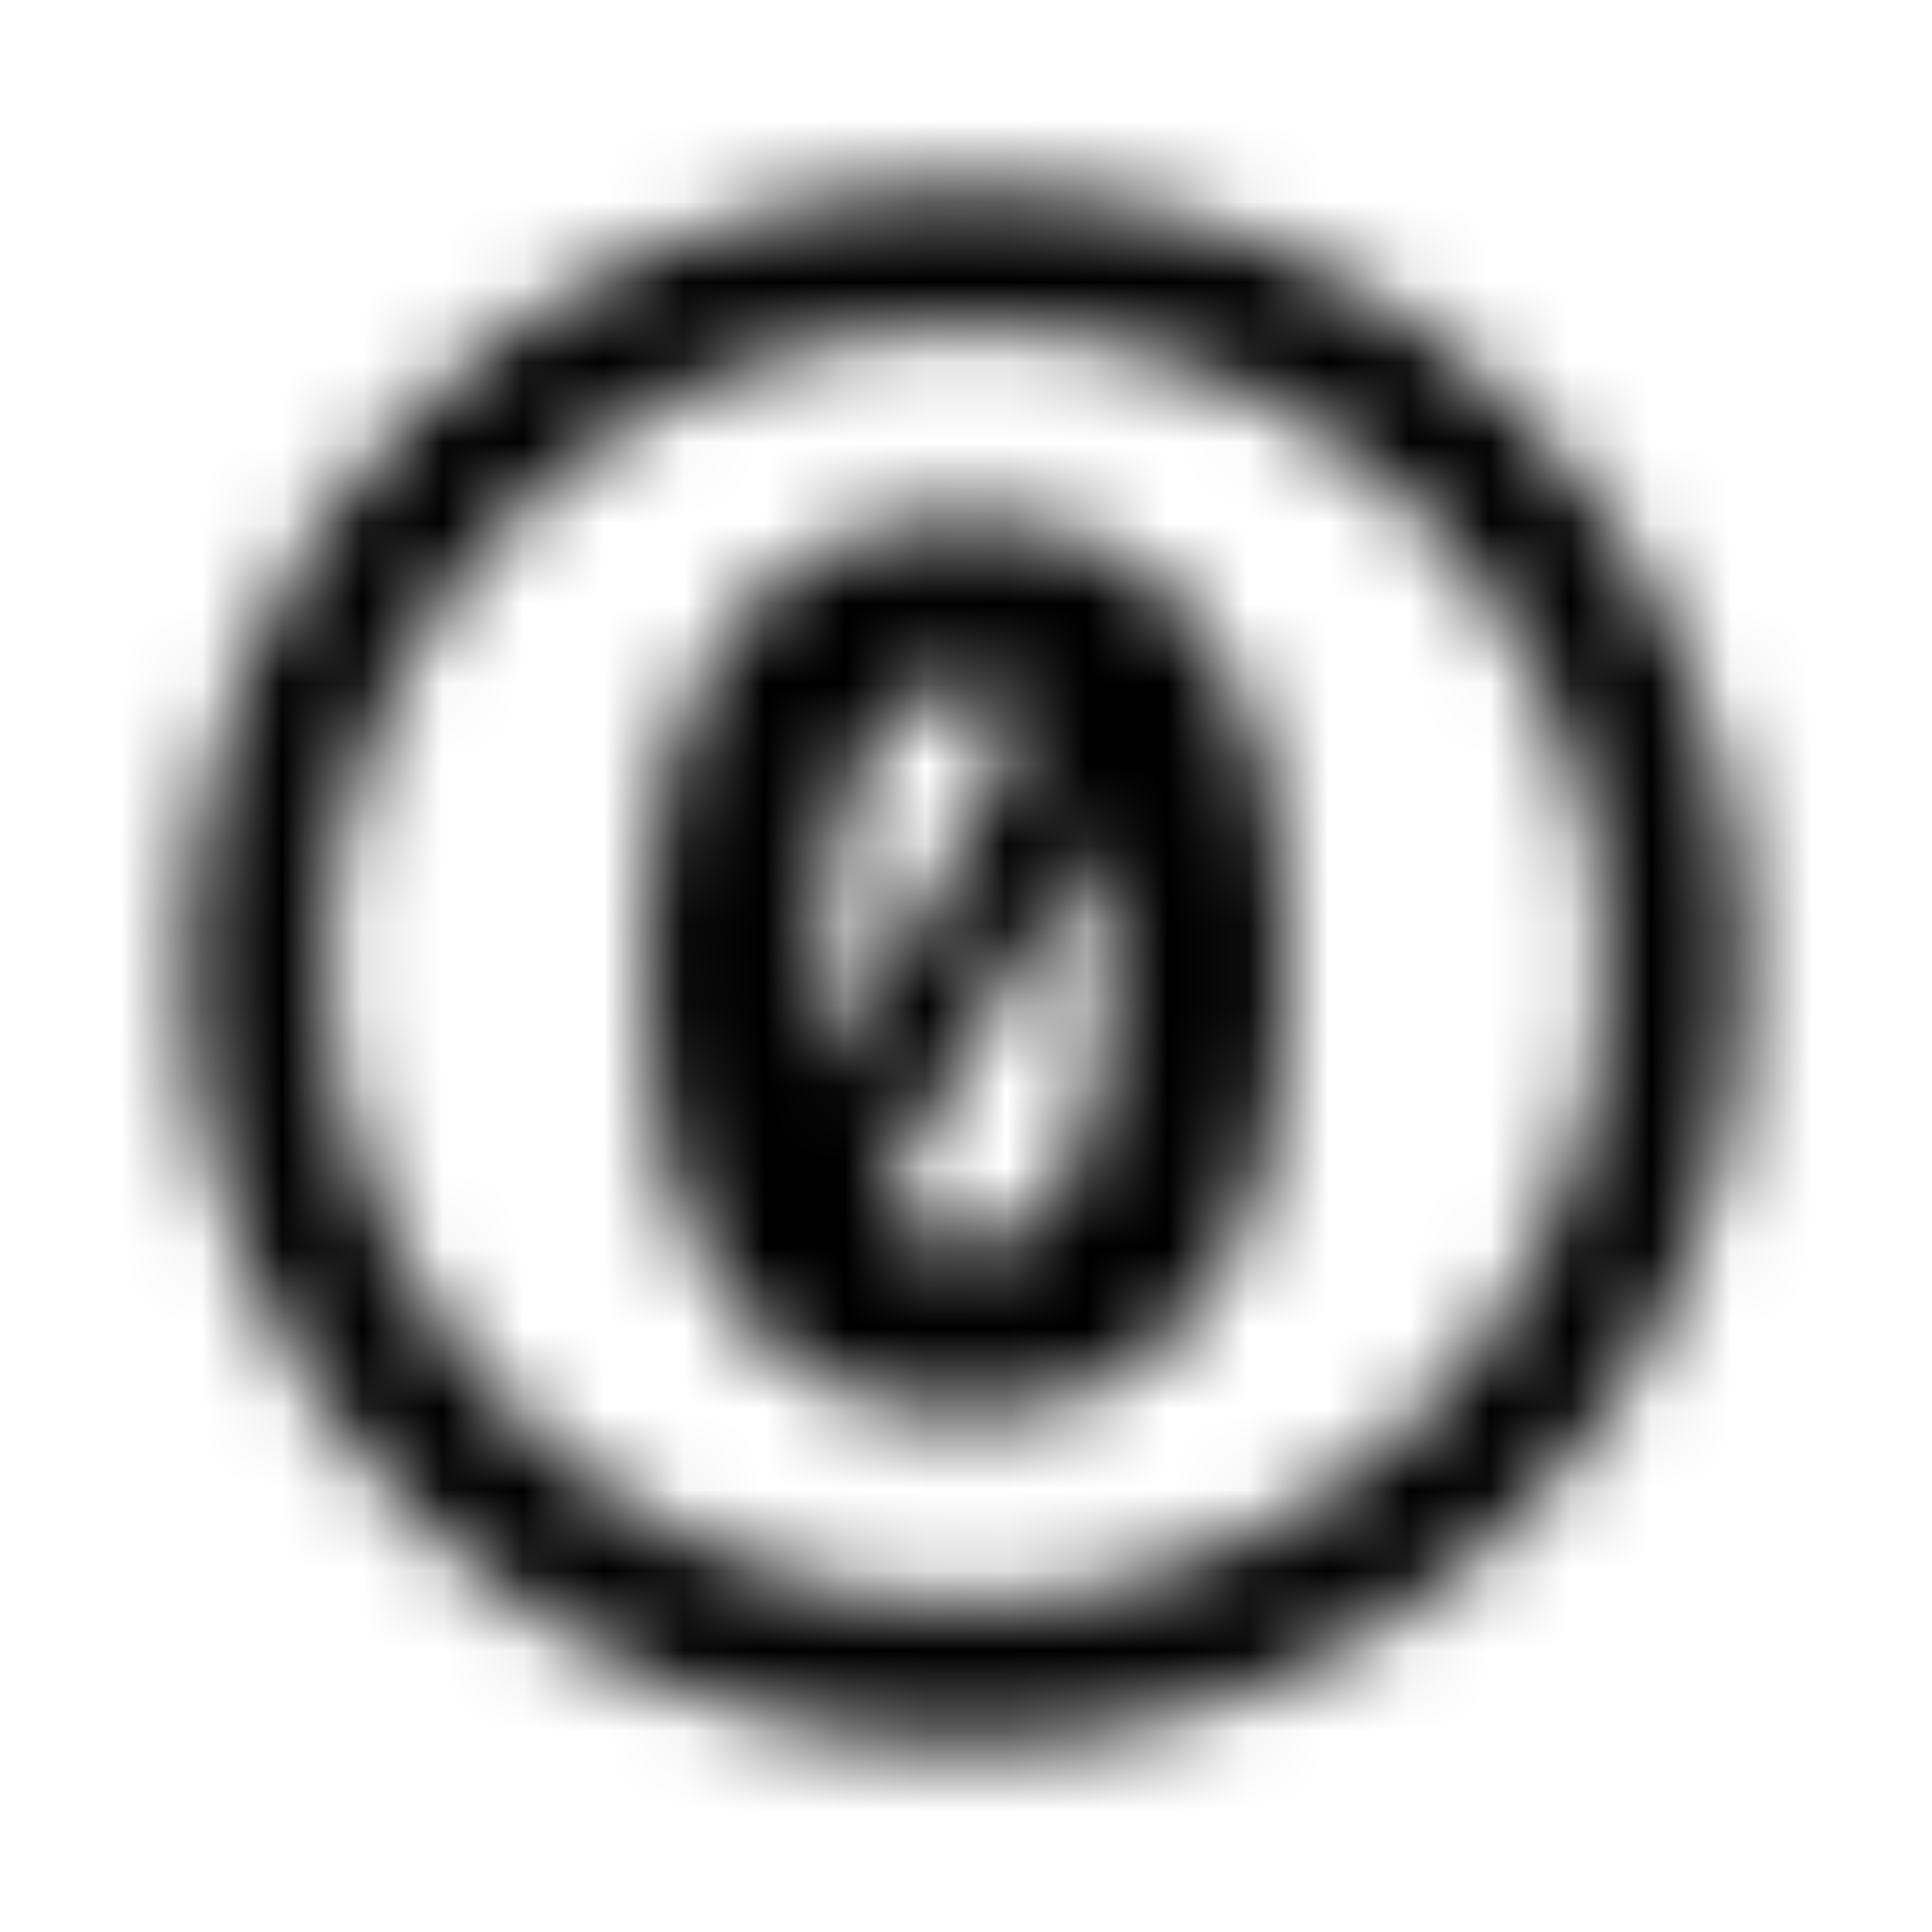 <?xml version="1.0" encoding="UTF-8"?>
<svg width="24px" height="24px" viewBox="0 0 24 24" version="1.1" xmlns="http://www.w3.org/2000/svg" xmlns:xlink="http://www.w3.org/1999/xlink">
    <!-- Generator: Sketch 52.5 (67469) - http://www.bohemiancoding.com/sketch -->
    <title>creative-commons-zero</title>
    <desc>Created with Sketch.</desc>
    <defs>
        <path d="M11.984,2.312 C17.523,2.312 21.688,6.613 21.688,12 C21.688,17.746 17.059,21.688 11.984,21.688 C6.75,21.688 2.312,17.41 2.312,12 C2.312,6.809 6.402,2.312 11.984,2.312 Z M12.016,4.059 C7.398,4.059 4.059,7.883 4.059,12 C4.059,16.289 7.621,19.922 12.016,19.922 C16.047,19.922 19.938,16.754 19.938,12 C19.941,7.555 16.414,4.059 12.016,4.059 Z M12,6.422 C8.801,6.422 7.996,9.441 7.996,12 C7.996,14.559 8.801,17.578 12,17.578 C15.199,17.578 16.004,14.559 16.004,12 C16.004,9.441 15.199,6.422 12,6.422 Z M12,8.527 C12.129,8.527 12.25,8.547 12.359,8.574 C12.59,8.773 12.703,9.047 12.48,9.43 L10.352,13.344 C10.285,12.848 10.277,12.363 10.277,12 C10.277,10.875 10.355,8.527 12,8.527 Z M13.594,10.332 C13.707,10.934 13.723,11.559 13.723,12 C13.723,13.129 13.645,15.473 12,15.473 C11.473,15.473 10.727,15.172 11.215,14.441 L13.594,10.332 Z" id="path-1"></path>
    </defs>
    <g id="creative-commons-zero" stroke="none" stroke-width="1" fill="none" fill-rule="evenodd">
        <mask id="mask-2" fill="white">
            <use xlink:href="#path-1"></use>
        </mask>
        <g fill-rule="nonzero"></g>
        <g id="🎨-color" mask="url(#mask-2)" fill="#000000">
            <rect id="🎨-Color" x="0" y="0" width="24" height="24"></rect>
        </g>
    </g>
</svg>